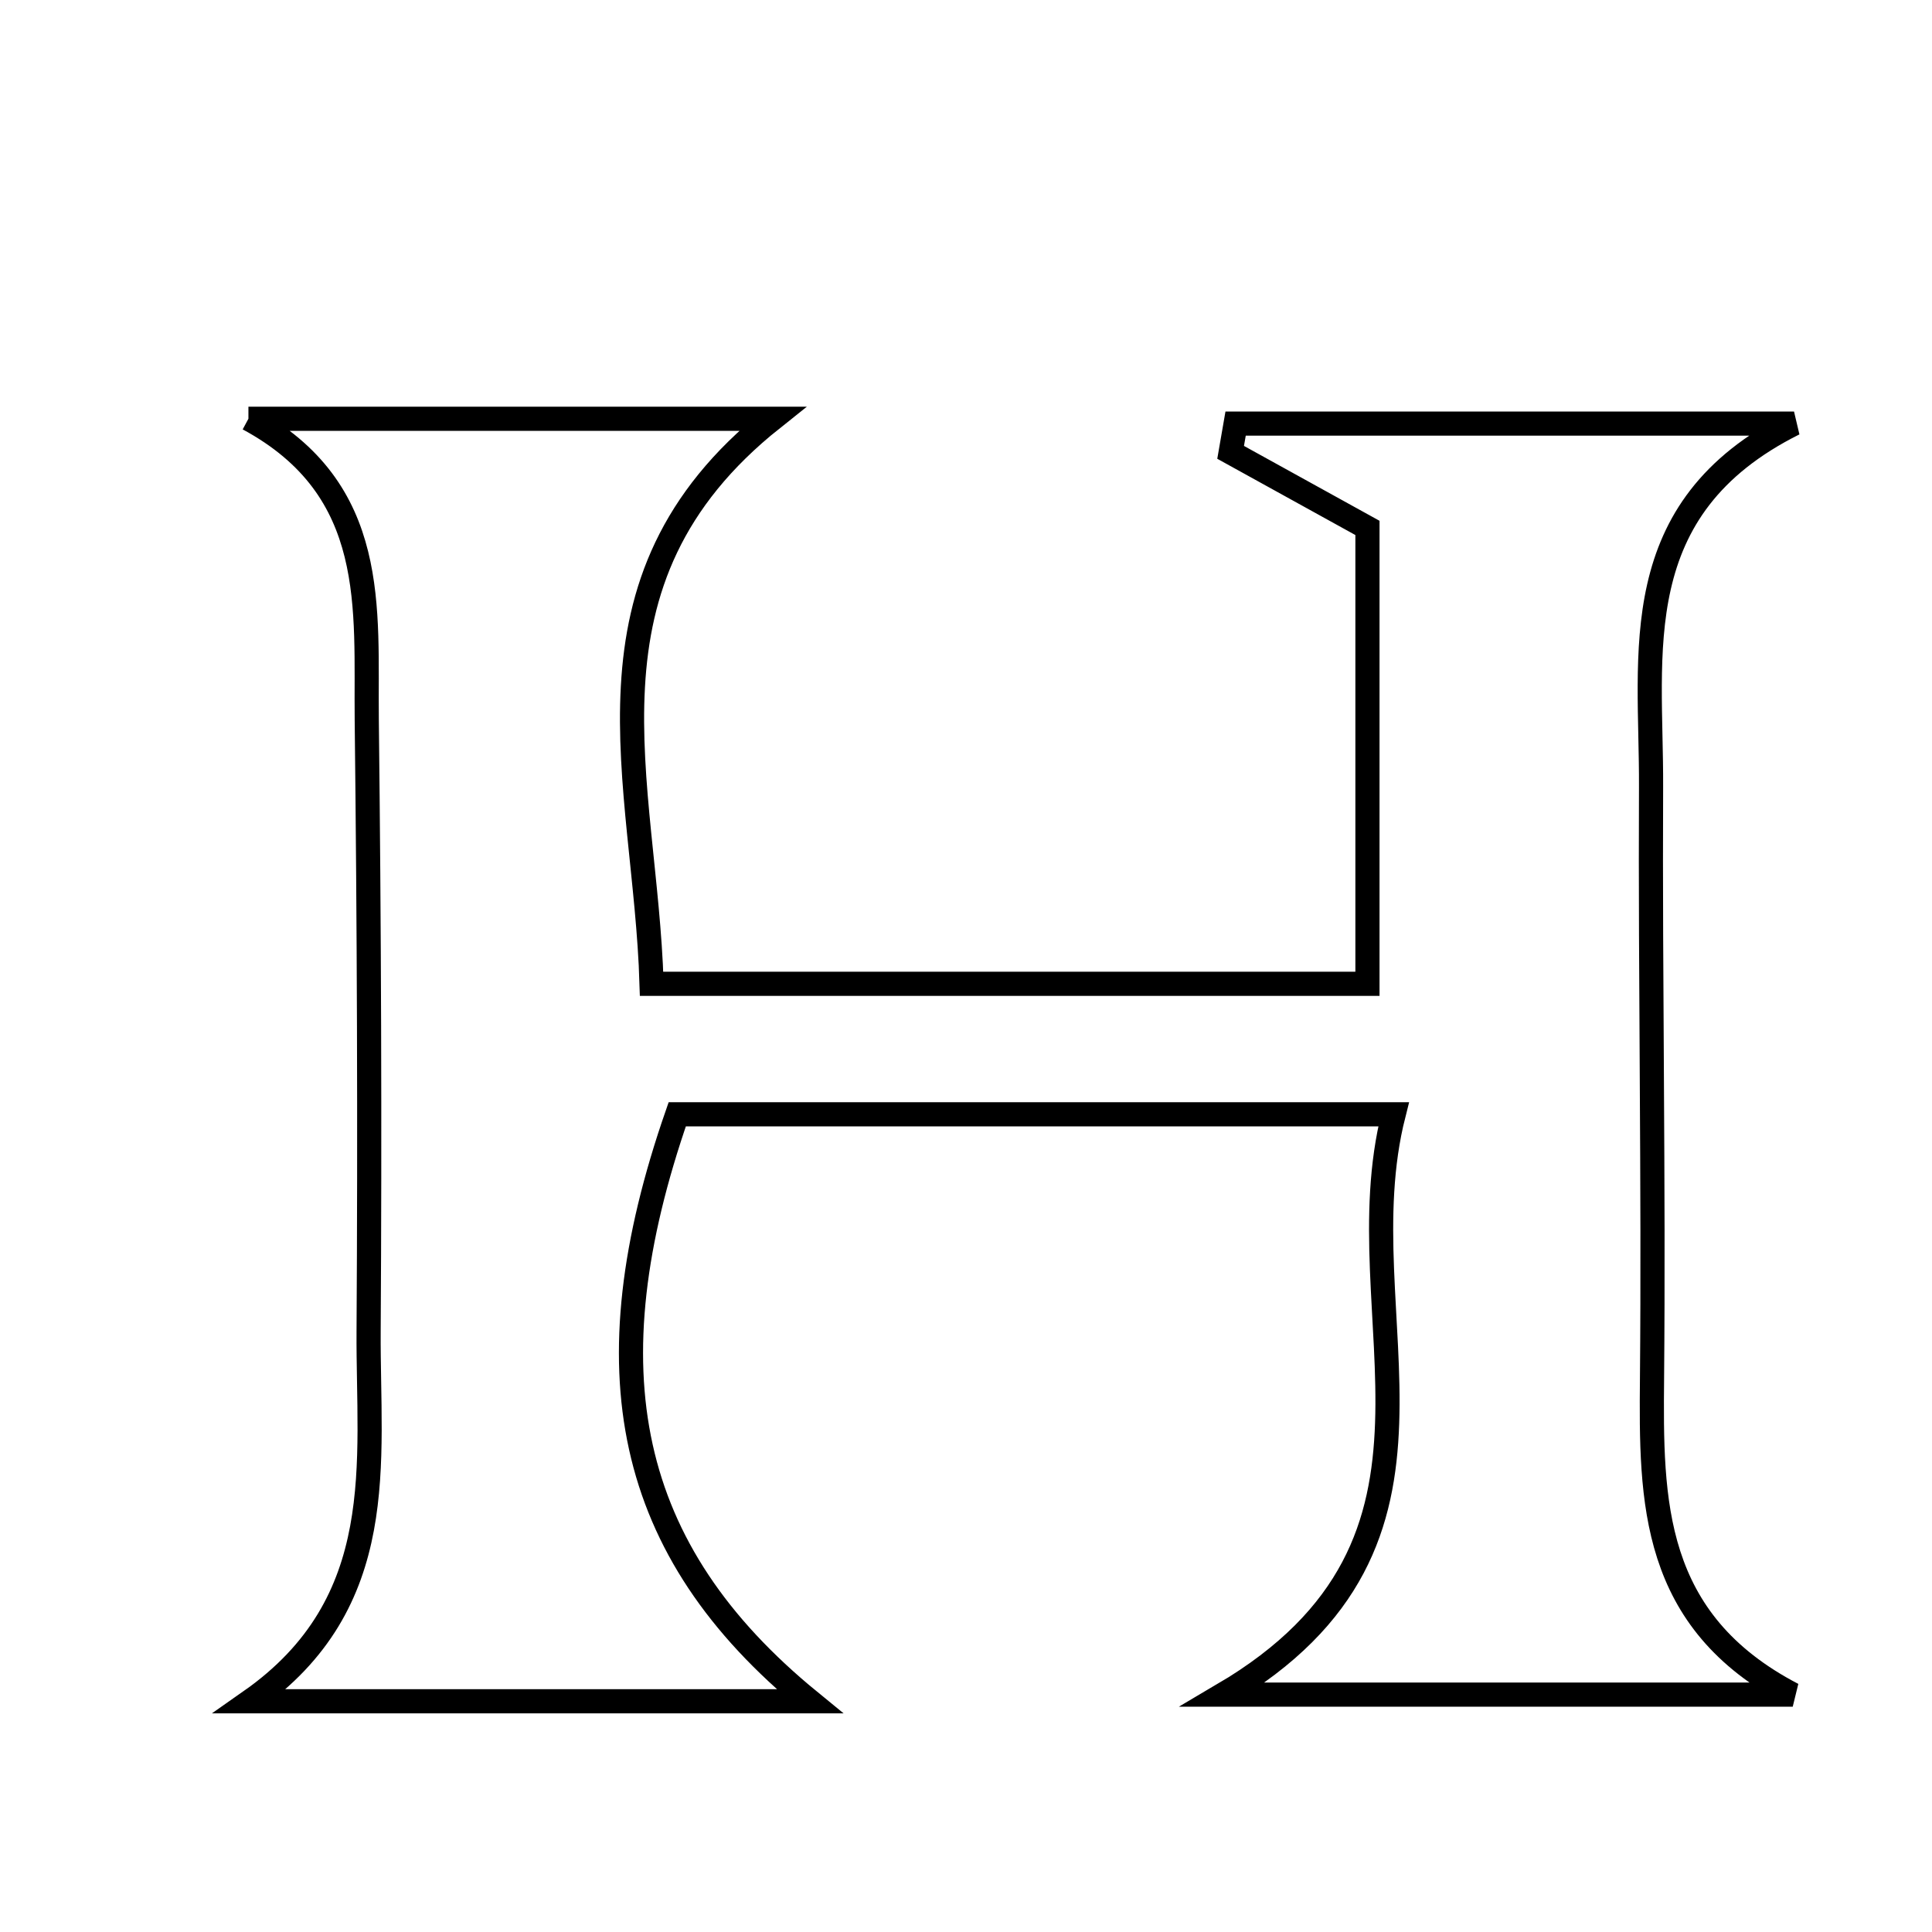 <svg xmlns="http://www.w3.org/2000/svg" viewBox="0.0 0.0 24.0 24.0" height="200px" width="200px"><path fill="none" stroke="black" stroke-width=".3" stroke-opacity="1.0"  filling="0" d="M3.086 5.202 C5.141 5.202 7.196 5.202 9.594 5.202 C7.051 7.227 8.019 9.706 8.094 12.221 C11.091 12.221 13.931 12.221 16.987 12.221 C16.987 10.348 16.987 8.539 16.987 6.558 C16.495 6.286 15.891 5.952 15.287 5.619 C15.307 5.5 15.328 5.381 15.349 5.262 C17.544 5.262 19.739 5.262 22.286 5.262 C20.173 6.317 20.518 8.108 20.51 9.774 C20.499 12.221 20.544 14.669 20.522 17.116 C20.508 18.647 20.508 20.134 22.27 21.051 C20.029 21.051 17.788 21.051 15.195 21.051 C18.445 19.137 16.67 16.375 17.312 13.842 C14.091 13.842 11.258 13.842 8.413 13.842 C7.31 17.015 7.761 19.256 10.059 21.134 C7.612 21.134 5.36 21.134 3.108 21.134 C4.861 19.906 4.569 18.162 4.579 16.539 C4.595 14.006 4.585 11.473 4.556 8.941 C4.541 7.564 4.718 6.083 3.086 5.202"></path></svg>